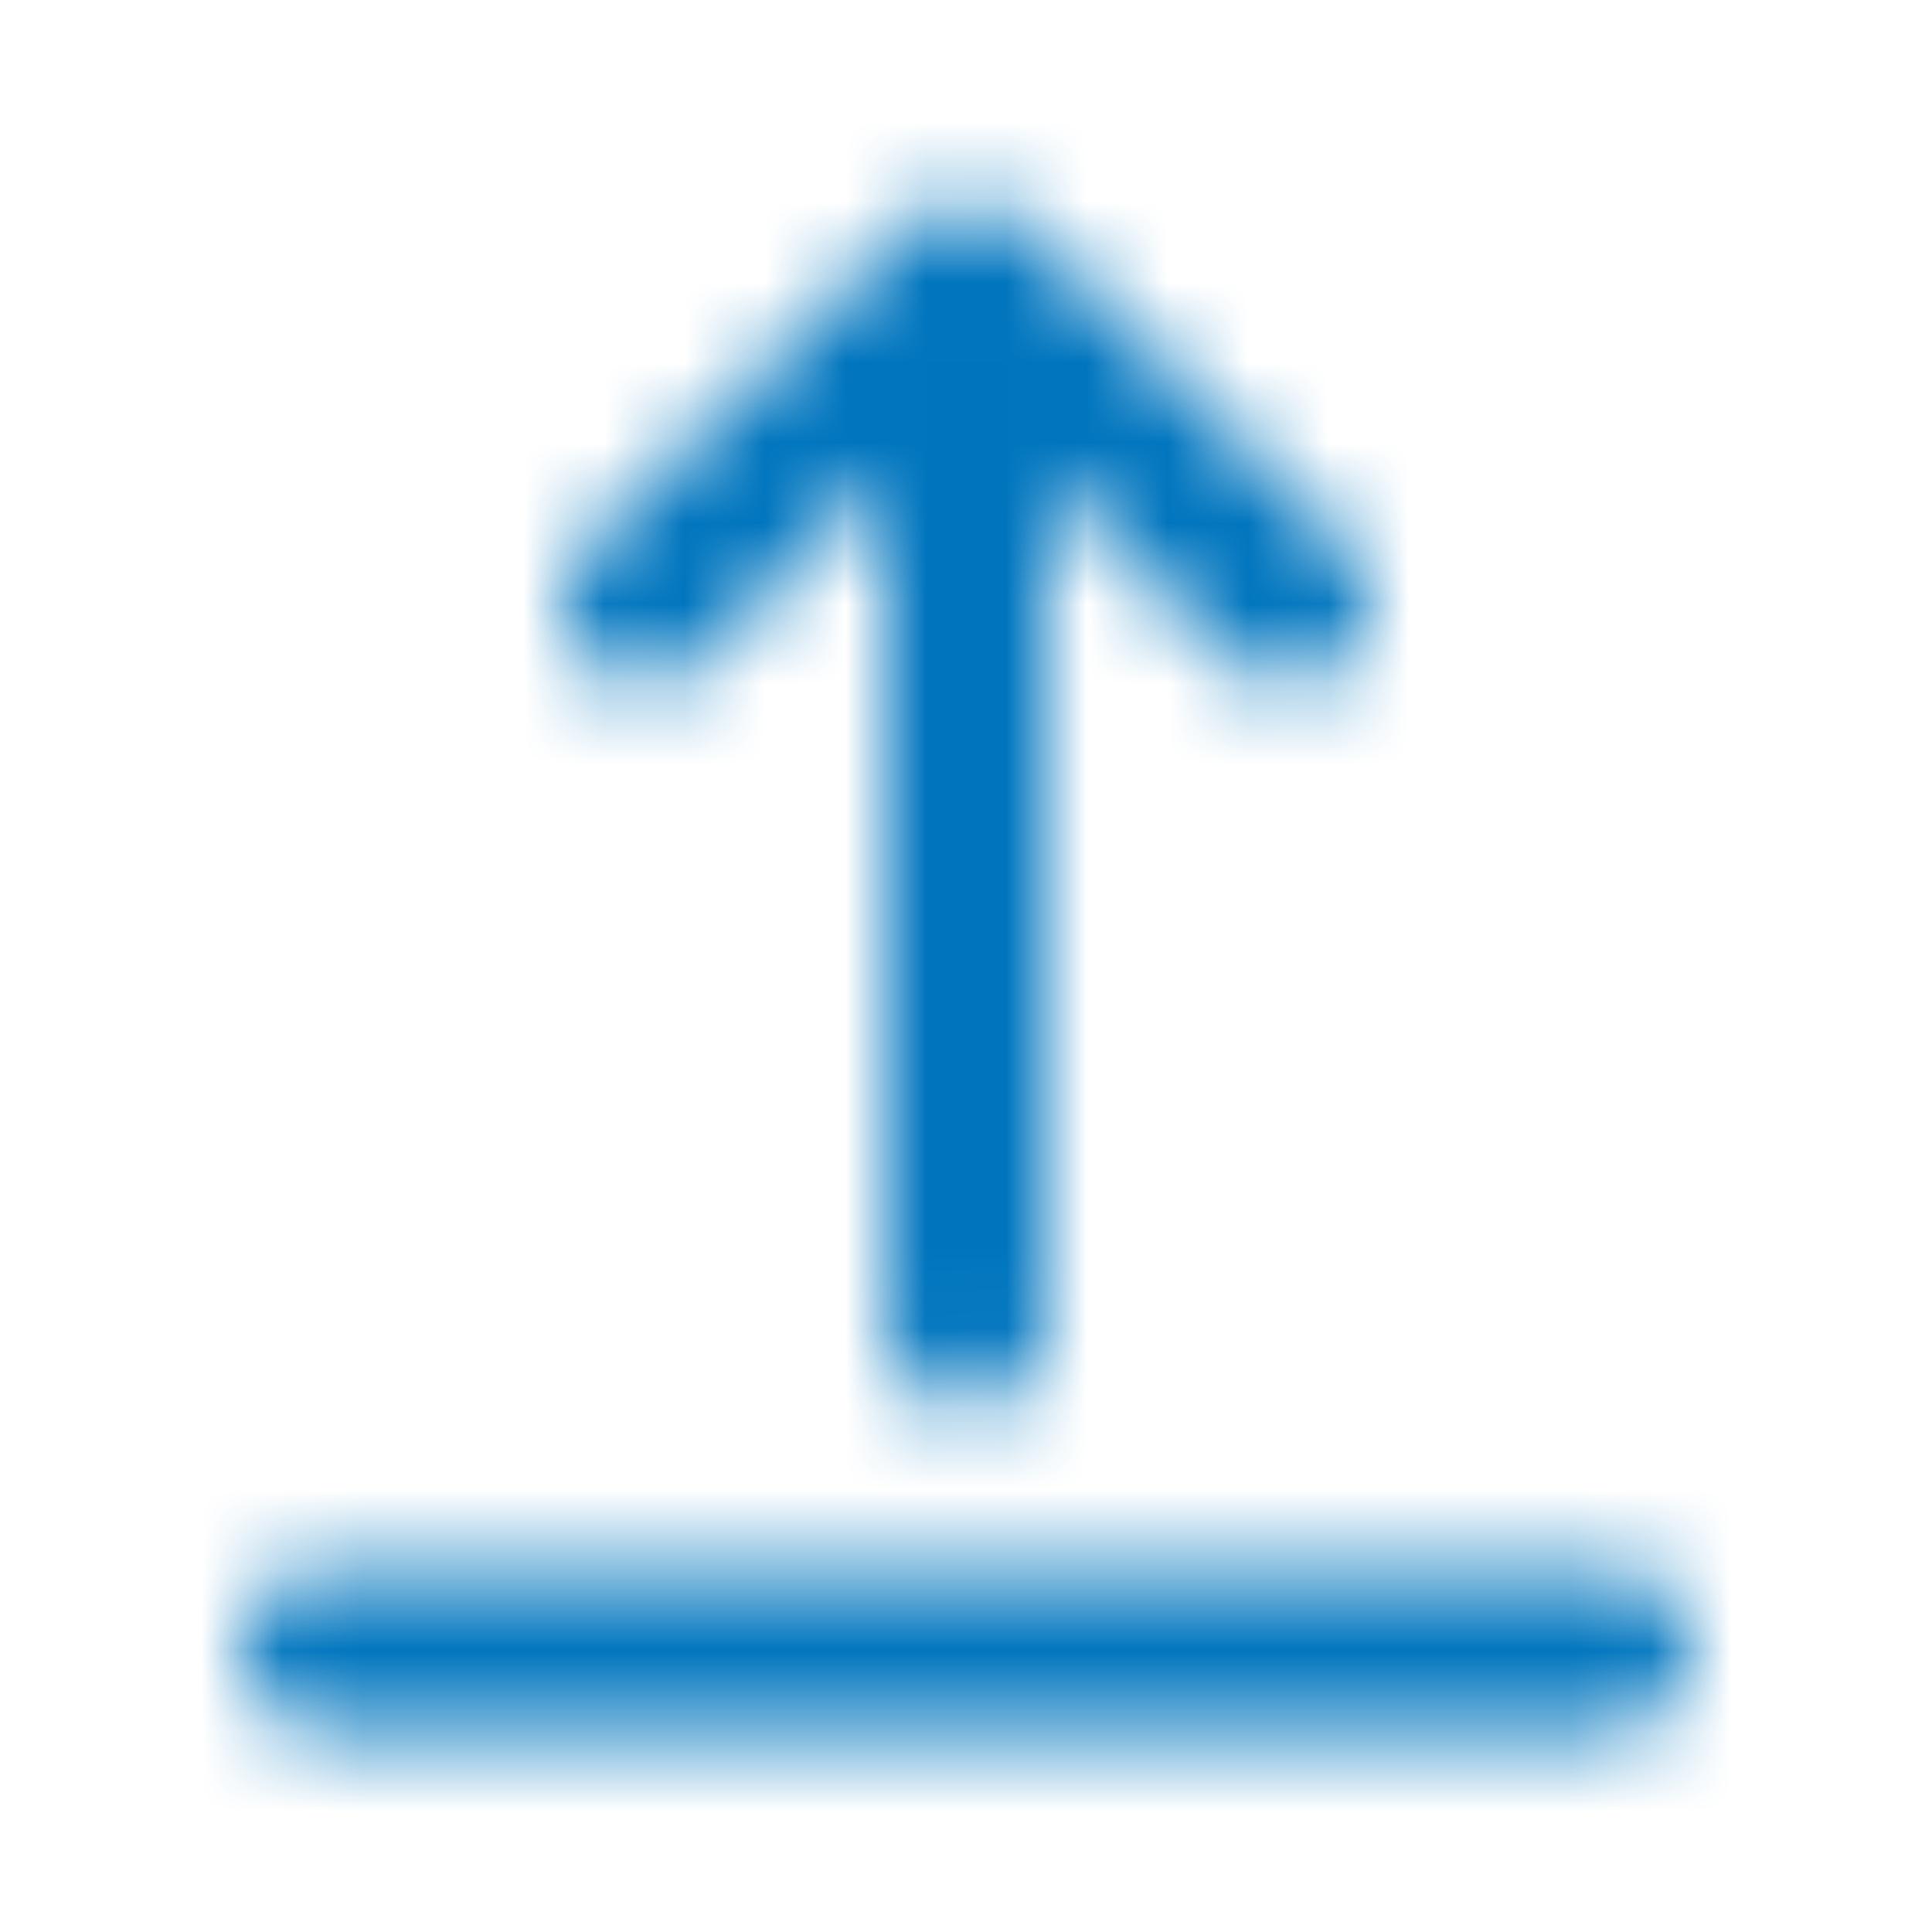 <?xml version="1.0" encoding="UTF-8"?>
<svg width="15px" height="15px" viewBox="0 0 24 24" version="1.1" xmlns="http://www.w3.org/2000/svg" xmlns:xlink="http://www.w3.org/1999/xlink">
    <!-- Generator: Sketch 51.3 (57544) - http://www.bohemiancoding.com/sketch -->
    <title>24/upload</title>
    <desc>Created with Sketch.</desc>
    <defs>
        <path d="M20,21.5 L4,21.5 C3.448,21.5 3,21.052 3,20.5 C3,19.948 3.448,19.5 4,19.5 L20,19.5 C20.552,19.5 21,19.948 21,20.5 C21,21.052 20.552,21.5 20,21.5 Z M16.71,6.79 L12.71,2.79 C12.521,2.603 12.266,2.498 12,2.5 C11.723,2.501 11.458,2.617 11.27,2.82 L7.27,6.82 C6.886,7.218 6.897,7.851 7.295,8.235 C7.693,8.619 8.326,8.608 8.71,8.21 L11,5.92 L11,16.5 C11,17.052 11.448,17.5 12,17.5 C12.552,17.5 13,17.052 13,16.5 L13,5.91 L15.29,8.21 C15.478,8.399 15.733,8.506 16,8.506 C16.267,8.506 16.522,8.399 16.71,8.21 C16.899,8.022 17.006,7.767 17.006,7.5 C17.006,7.233 16.899,6.978 16.71,6.79 Z" id="path-1"></path>
    </defs>
    <g id="24/upload" stroke="none" stroke-width="1" fill="none" fill-rule="evenodd">
        <mask id="mask-2" fill="white">
            <use xlink:href="#path-1"></use>
        </mask>
        <g id="Shape" fill-rule="nonzero"></g>
        <g id="🎨-Colour-/-Primary-/-AccessibleBMOBlue" mask="url(#mask-2)" fill="#0075BE">
            <g transform="translate(-3, -3)" id="#0075BE">
                <rect x="0" y="0" width="30" height="30" rx="4"></rect>
            </g>
        </g>
    </g>
</svg>
